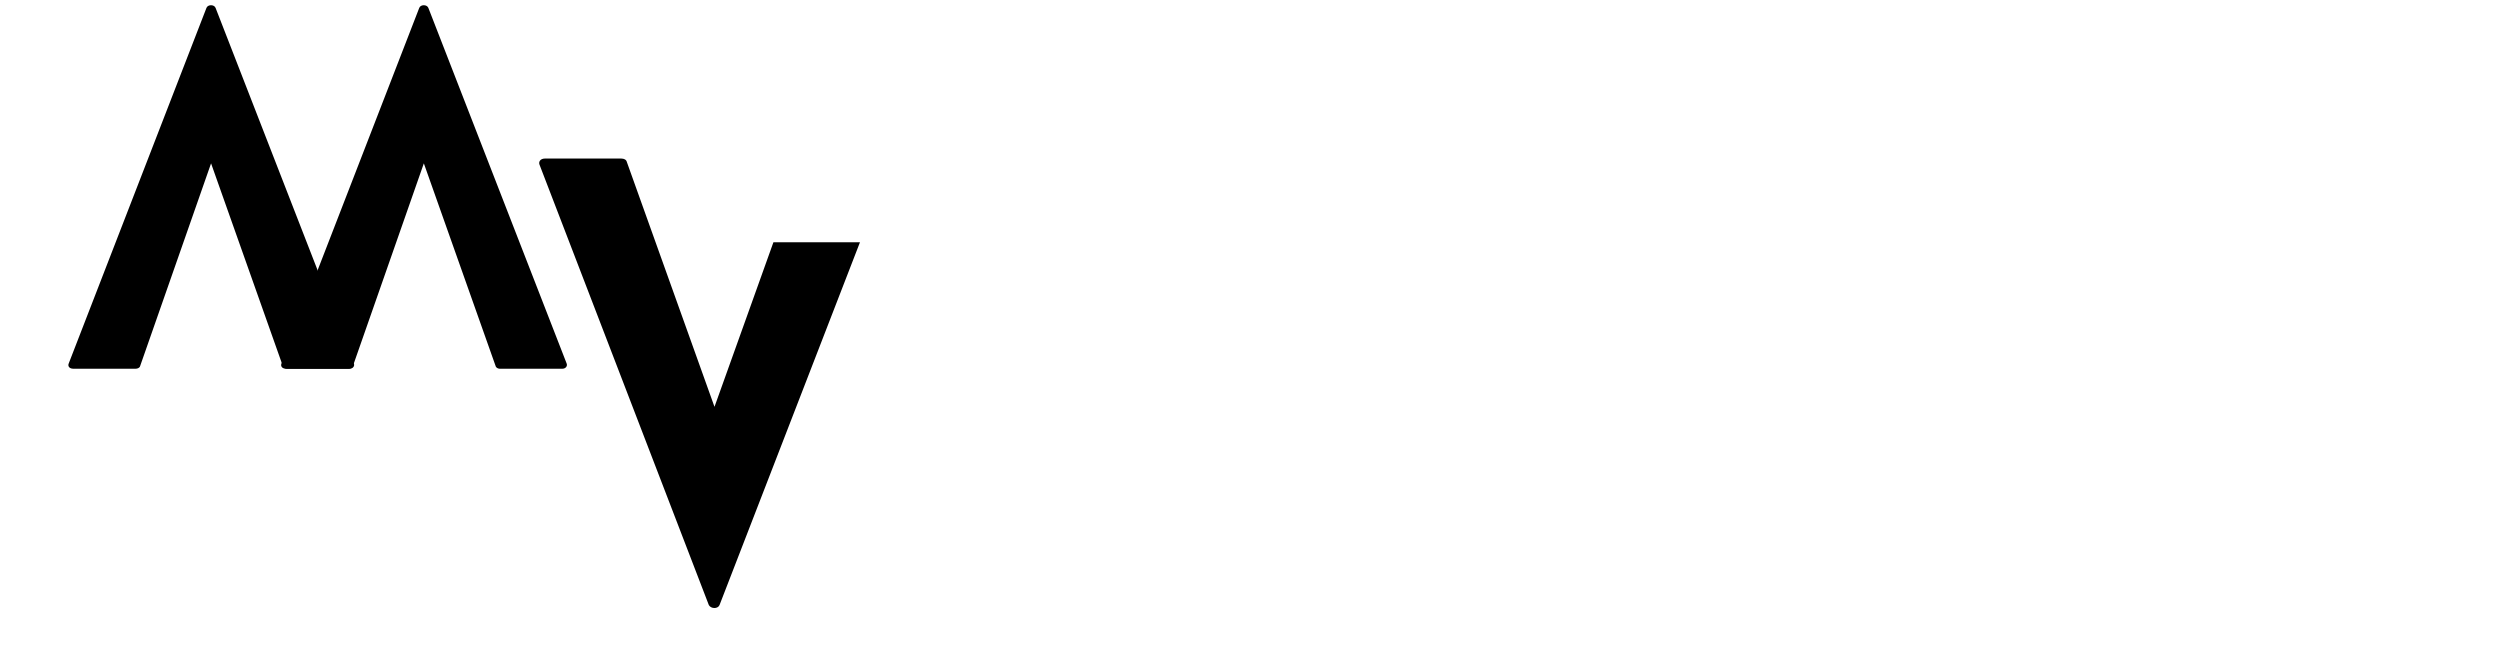 <svg xmlns="http://www.w3.org/2000/svg" xmlns:xlink="http://www.w3.org/1999/xlink" width="150" zoomAndPan="magnify" viewBox="0 0 112.5 30" height="40" preserveAspectRatio="xMidYMid meet" version="1.0"><defs><g/></defs><g fill="#000000" fill-opacity="1"><g transform="translate(12.651, 16.593)"><g><path d="M 12.844 -0.246 L 6.625 -16.238 C 6.562 -16.398 6.277 -16.398 6.215 -16.238 L 0.02 -0.246 C -0.039 -0.121 0.039 0 0.227 0 L 3.027 0 C 3.109 0 3.211 -0.039 3.23 -0.121 L 6.422 -9.242 L 9.652 -0.121 C 9.672 -0.039 9.773 0 9.836 0 L 12.656 0 C 12.801 0 12.902 -0.121 12.844 -0.246 Z M 12.844 -0.246 "/></g></g></g><g fill="#000000" fill-opacity="1"><g transform="translate(24.265, 27.354)"><g><path d="M 10.539 -16.453 L 7.887 -9.047 L 3.941 -20.07 C 3.918 -20.168 3.816 -20.219 3.691 -20.219 L 0.254 -20.219 C 0.051 -20.219 -0.051 -20.07 0.023 -19.918 L 7.633 -0.125 C 7.734 0.051 8.039 0.051 8.113 -0.125 L 14.434 -16.453 Z M 10.539 -16.453 "/></g></g></g><g fill="#000000" fill-opacity="1"><g transform="translate(3.076, 16.593)"><g><path d="M 12.844 -0.246 L 6.625 -16.238 C 6.562 -16.398 6.277 -16.398 6.215 -16.238 L 0.02 -0.246 C -0.039 -0.121 0.039 0 0.227 0 L 3.027 0 C 3.109 0 3.211 -0.039 3.23 -0.121 L 6.422 -9.242 L 9.652 -0.121 C 9.672 -0.039 9.773 0 9.836 0 L 12.656 0 C 12.801 0 12.902 -0.121 12.844 -0.246 Z M 12.844 -0.246 "/></g></g></g></svg>